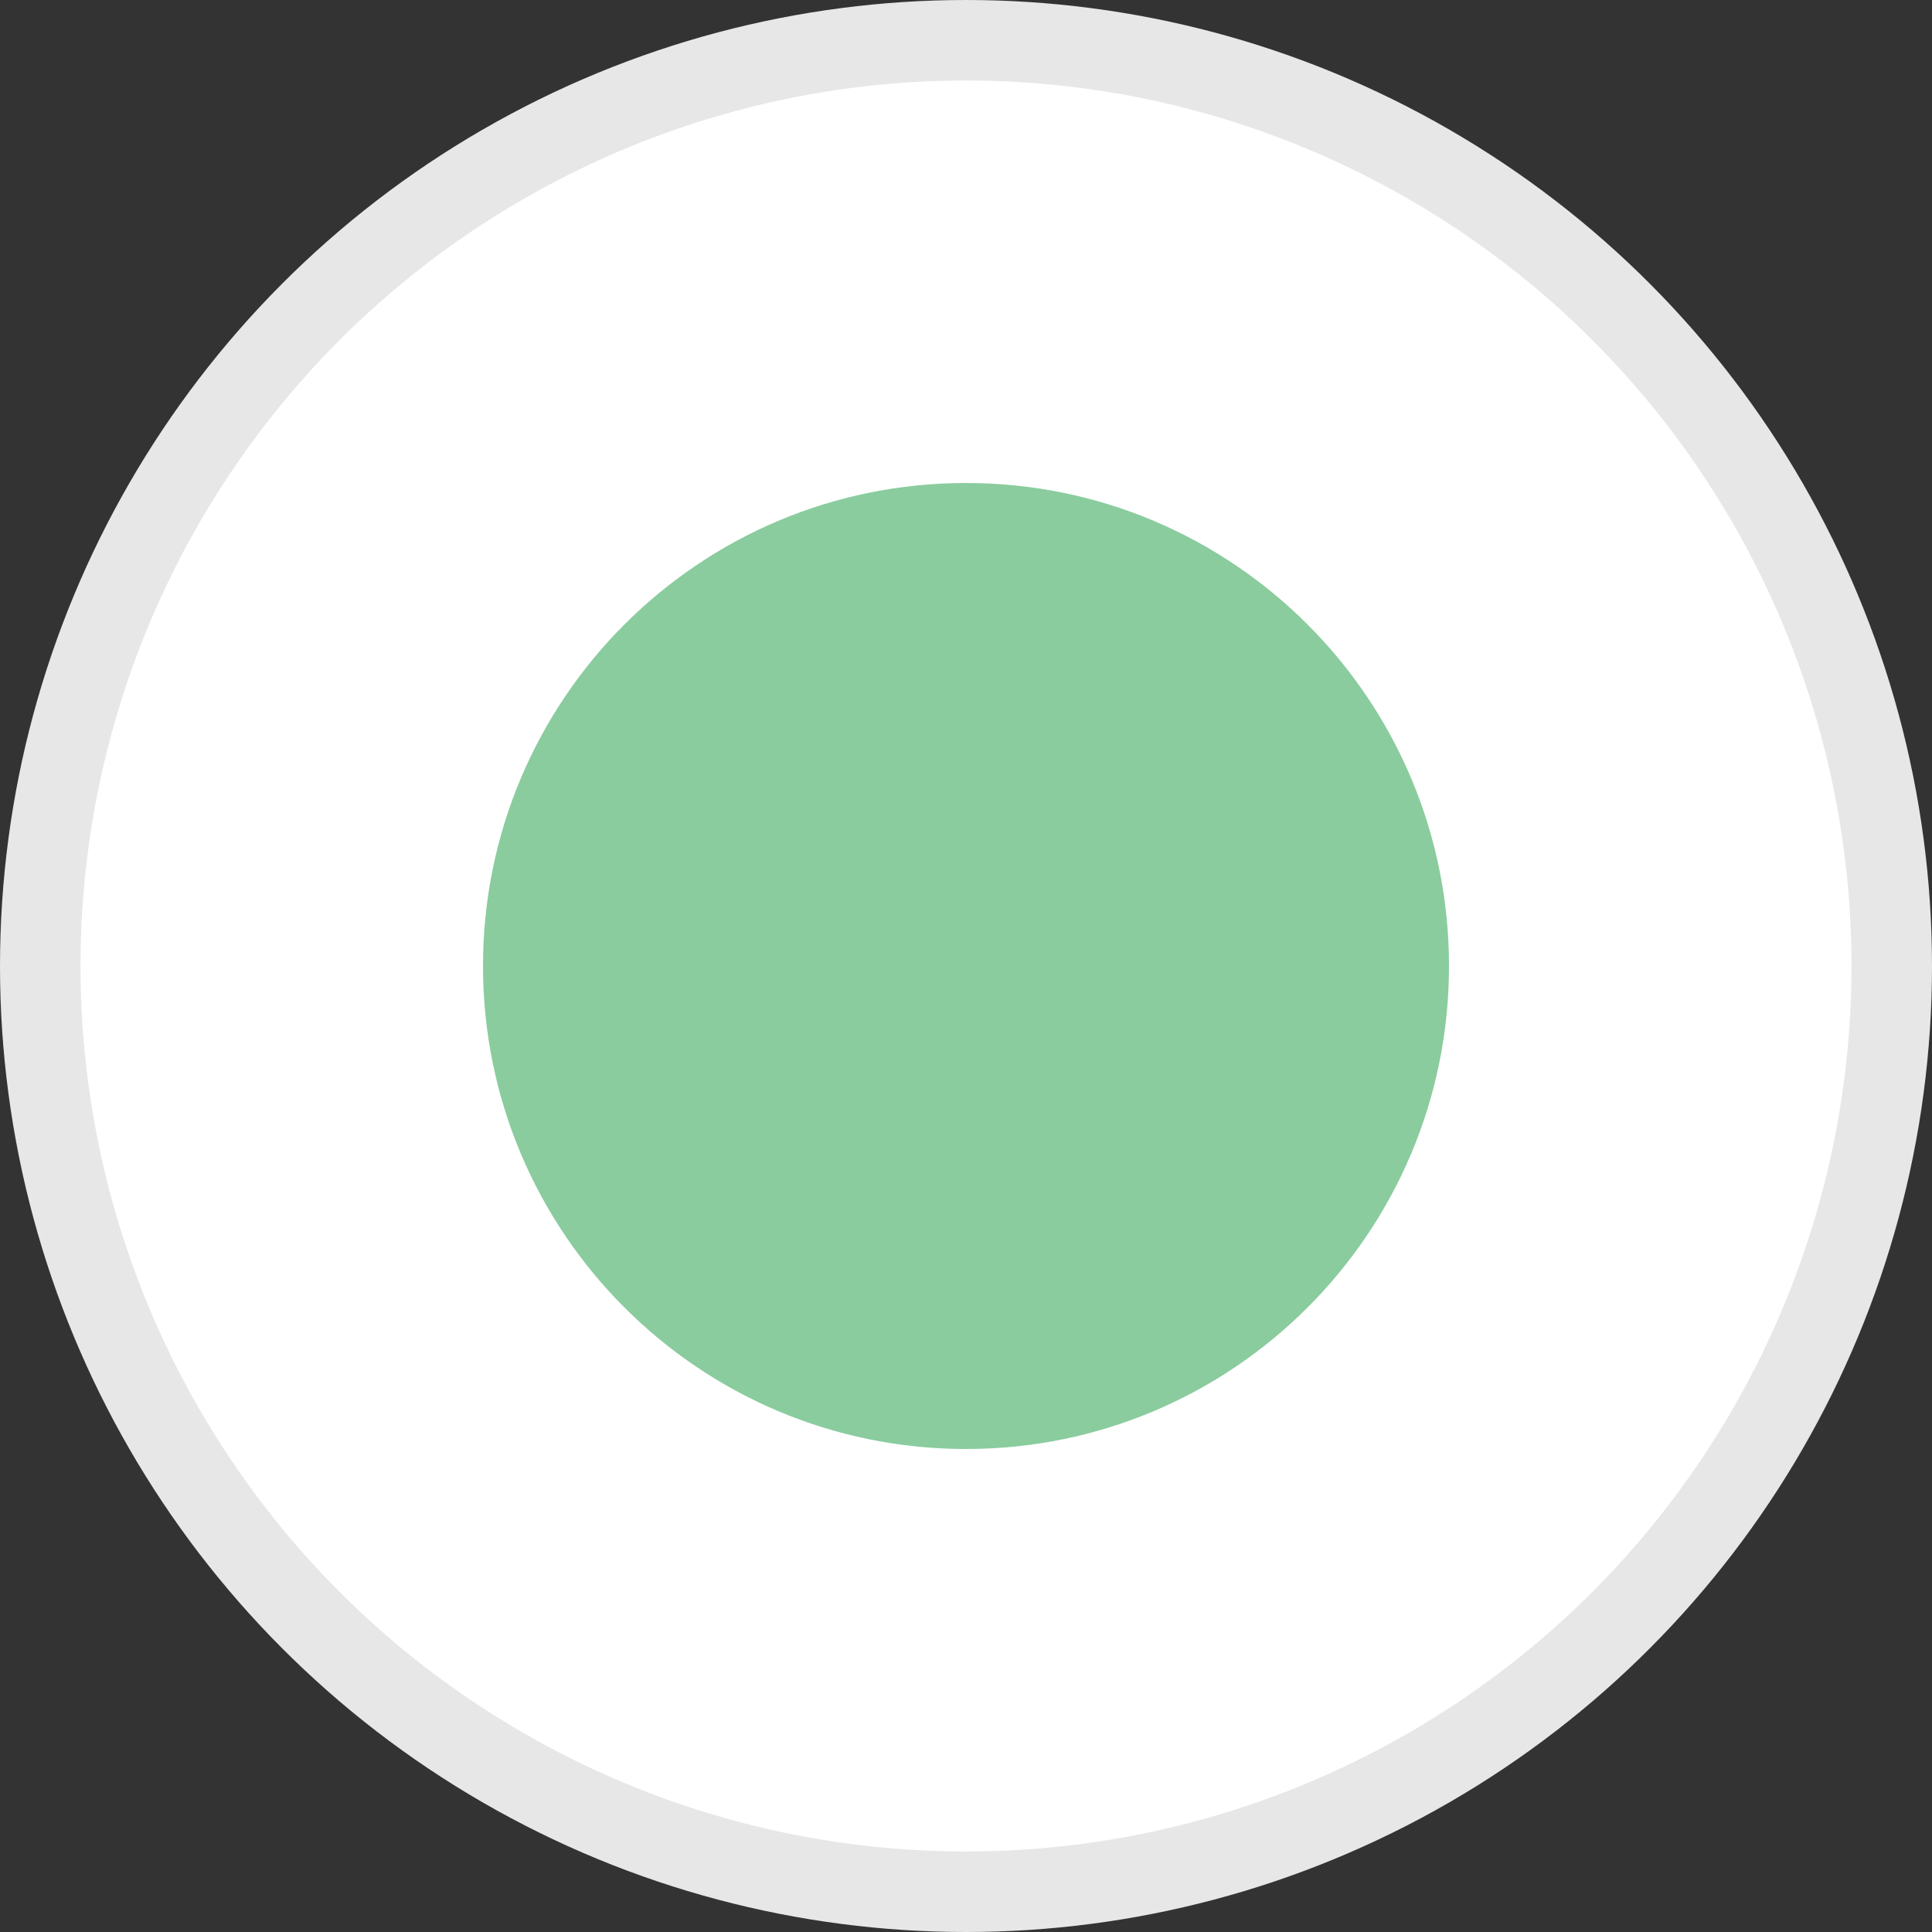 <svg width="24" height="24" viewBox="0 0 24 24" fill="none" xmlns="http://www.w3.org/2000/svg">
    <rect x="0" y="0" width="24" height="24" fill="#333333" stroke="none"/>
    <circle cx="12" cy="12" r="11.5" fill="white" stroke="#E7E7E7" />
    <path
        d="M18 12C18 15.314 15.314 18 12 18C8.686 18 6 15.314 6 12C6 8.686 8.686  6 12 6C15.314 6 18 8.686 18 12Z"
        fill="#8ACC9E" />
</svg>
